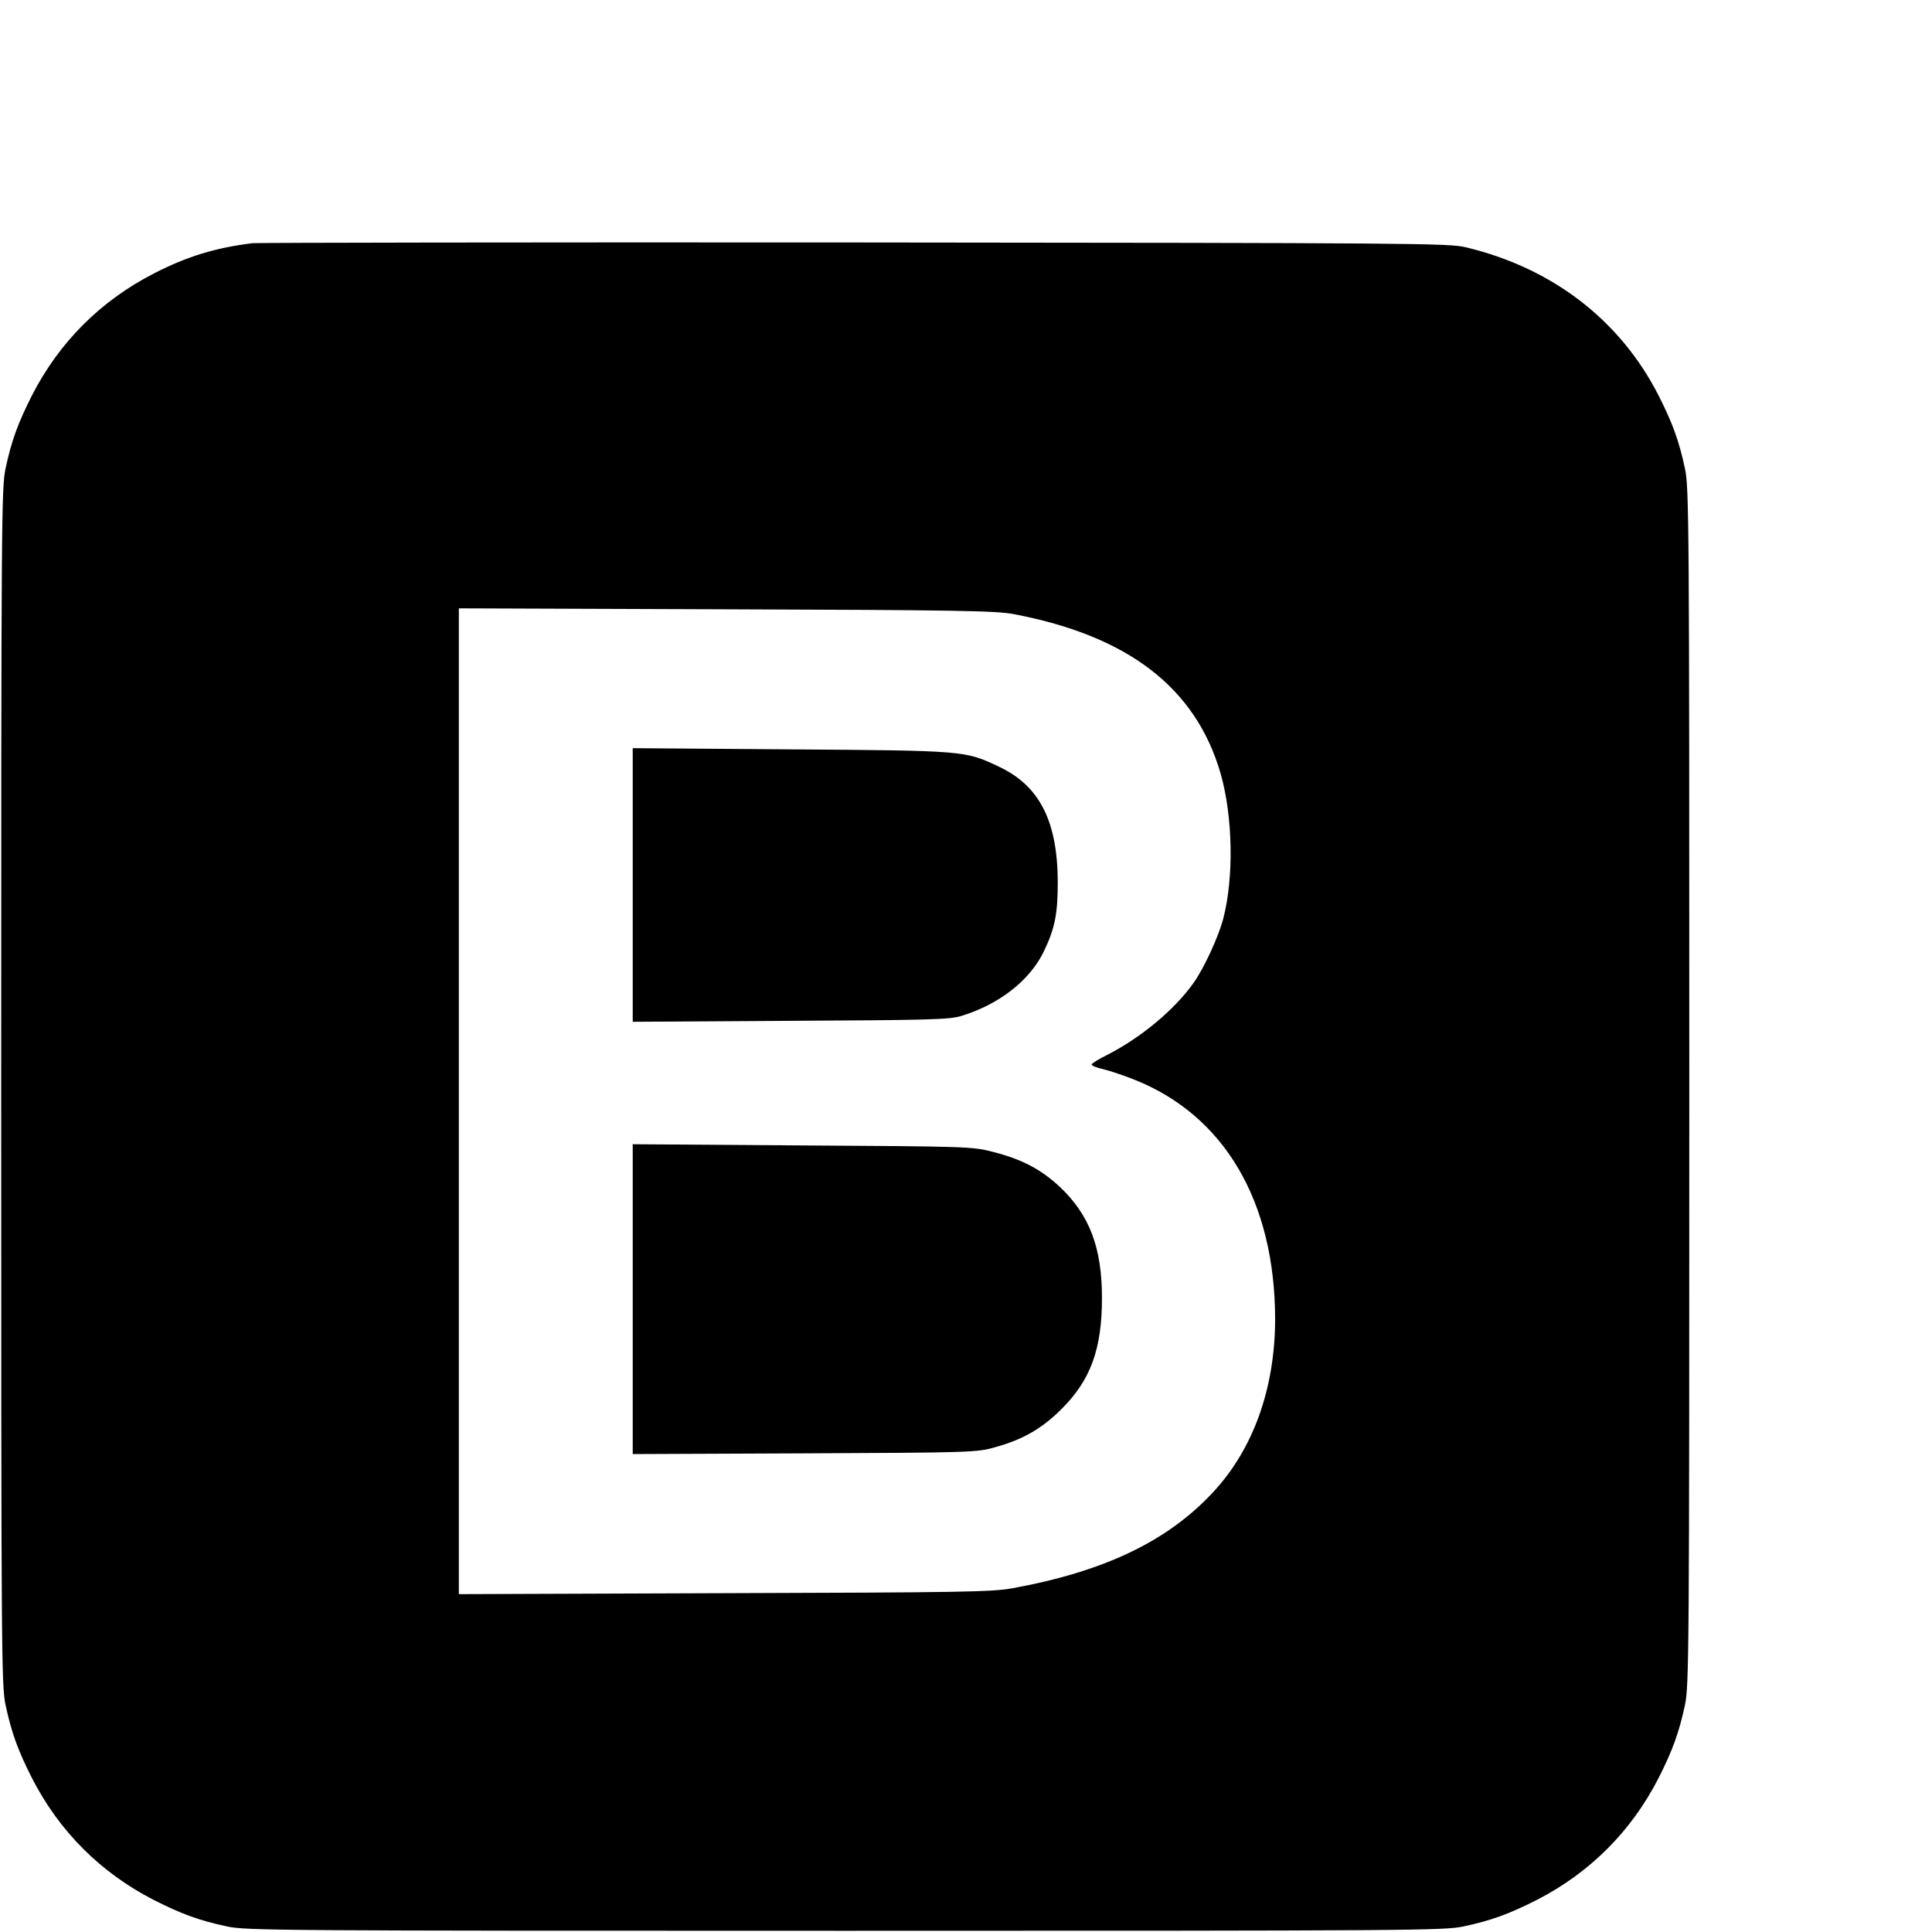 <?xml version="1.0" standalone="no"?>
<!DOCTYPE svg PUBLIC "-//W3C//DTD SVG 20010904//EN"
 "http://www.w3.org/TR/2001/REC-SVG-20010904/DTD/svg10.dtd">
<svg version="1.0" xmlns="http://www.w3.org/2000/svg"
 width="16pt" height="16pt" viewBox="0 0 16 16"
 preserveAspectRatio="xMidYMid meet">
<g transform="translate(0,16) scale(0.002,-0.002)"
fill="#000000" stroke="none">
<path d="M1045 6993 c-153 -19 -271 -55 -407 -125 -221 -113 -393 -285 -506
-506 -57 -113 -84 -185 -109 -302 -17 -81 -18 -203 -18 -2560 0 -2357 1 -2479
18 -2560 25 -117 52 -189 109 -302 113 -221 285 -393 506 -506 113 -57 185
-84 302 -109 81 -17 203 -18 2560 -18 2357 0 2479 1 2560 18 117 25 189 52
302 109 221 113 393 285 506 506 57 113 84 185 109 302 17 81 18 203 18 2560
0 2357 -1 2479 -18 2560 -25 117 -52 189 -109 302 -159 312 -439 528 -798 614
-71 17 -198 18 -2535 20 -1353 1 -2473 -1 -2490 -3z m3153 -1536 c474 -90 753
-305 856 -659 51 -178 56 -431 11 -603 -20 -75 -79 -203 -122 -264 -80 -113
-219 -228 -360 -300 -35 -17 -63 -35 -63 -39 0 -5 23 -14 51 -20 28 -7 85 -26
127 -43 372 -148 581 -504 582 -990 0 -286 -90 -539 -257 -718 -188 -203 -452
-329 -833 -398 -85 -15 -209 -17 -1192 -20 l-1098 -4 0 2041 0 2041 1108 -4
c955 -3 1118 -6 1190 -20z"/>
<path d="M2620 4335 l0 -566 653 4 c572 3 659 5 707 20 158 48 287 149 344
271 44 92 56 153 56 284 -1 251 -75 398 -243 477 -141 67 -142 67 -864 72
l-653 5 0 -567z"/>
<path d="M2620 2620 l0 -641 713 3 c698 3 714 4 790 26 114 32 192 77 272 157
121 120 168 249 168 460 0 208 -51 343 -173 459 -79 74 -158 116 -281 147 -81
21 -105 22 -786 26 l-703 5 0 -642z"/>
</g>
</svg>
